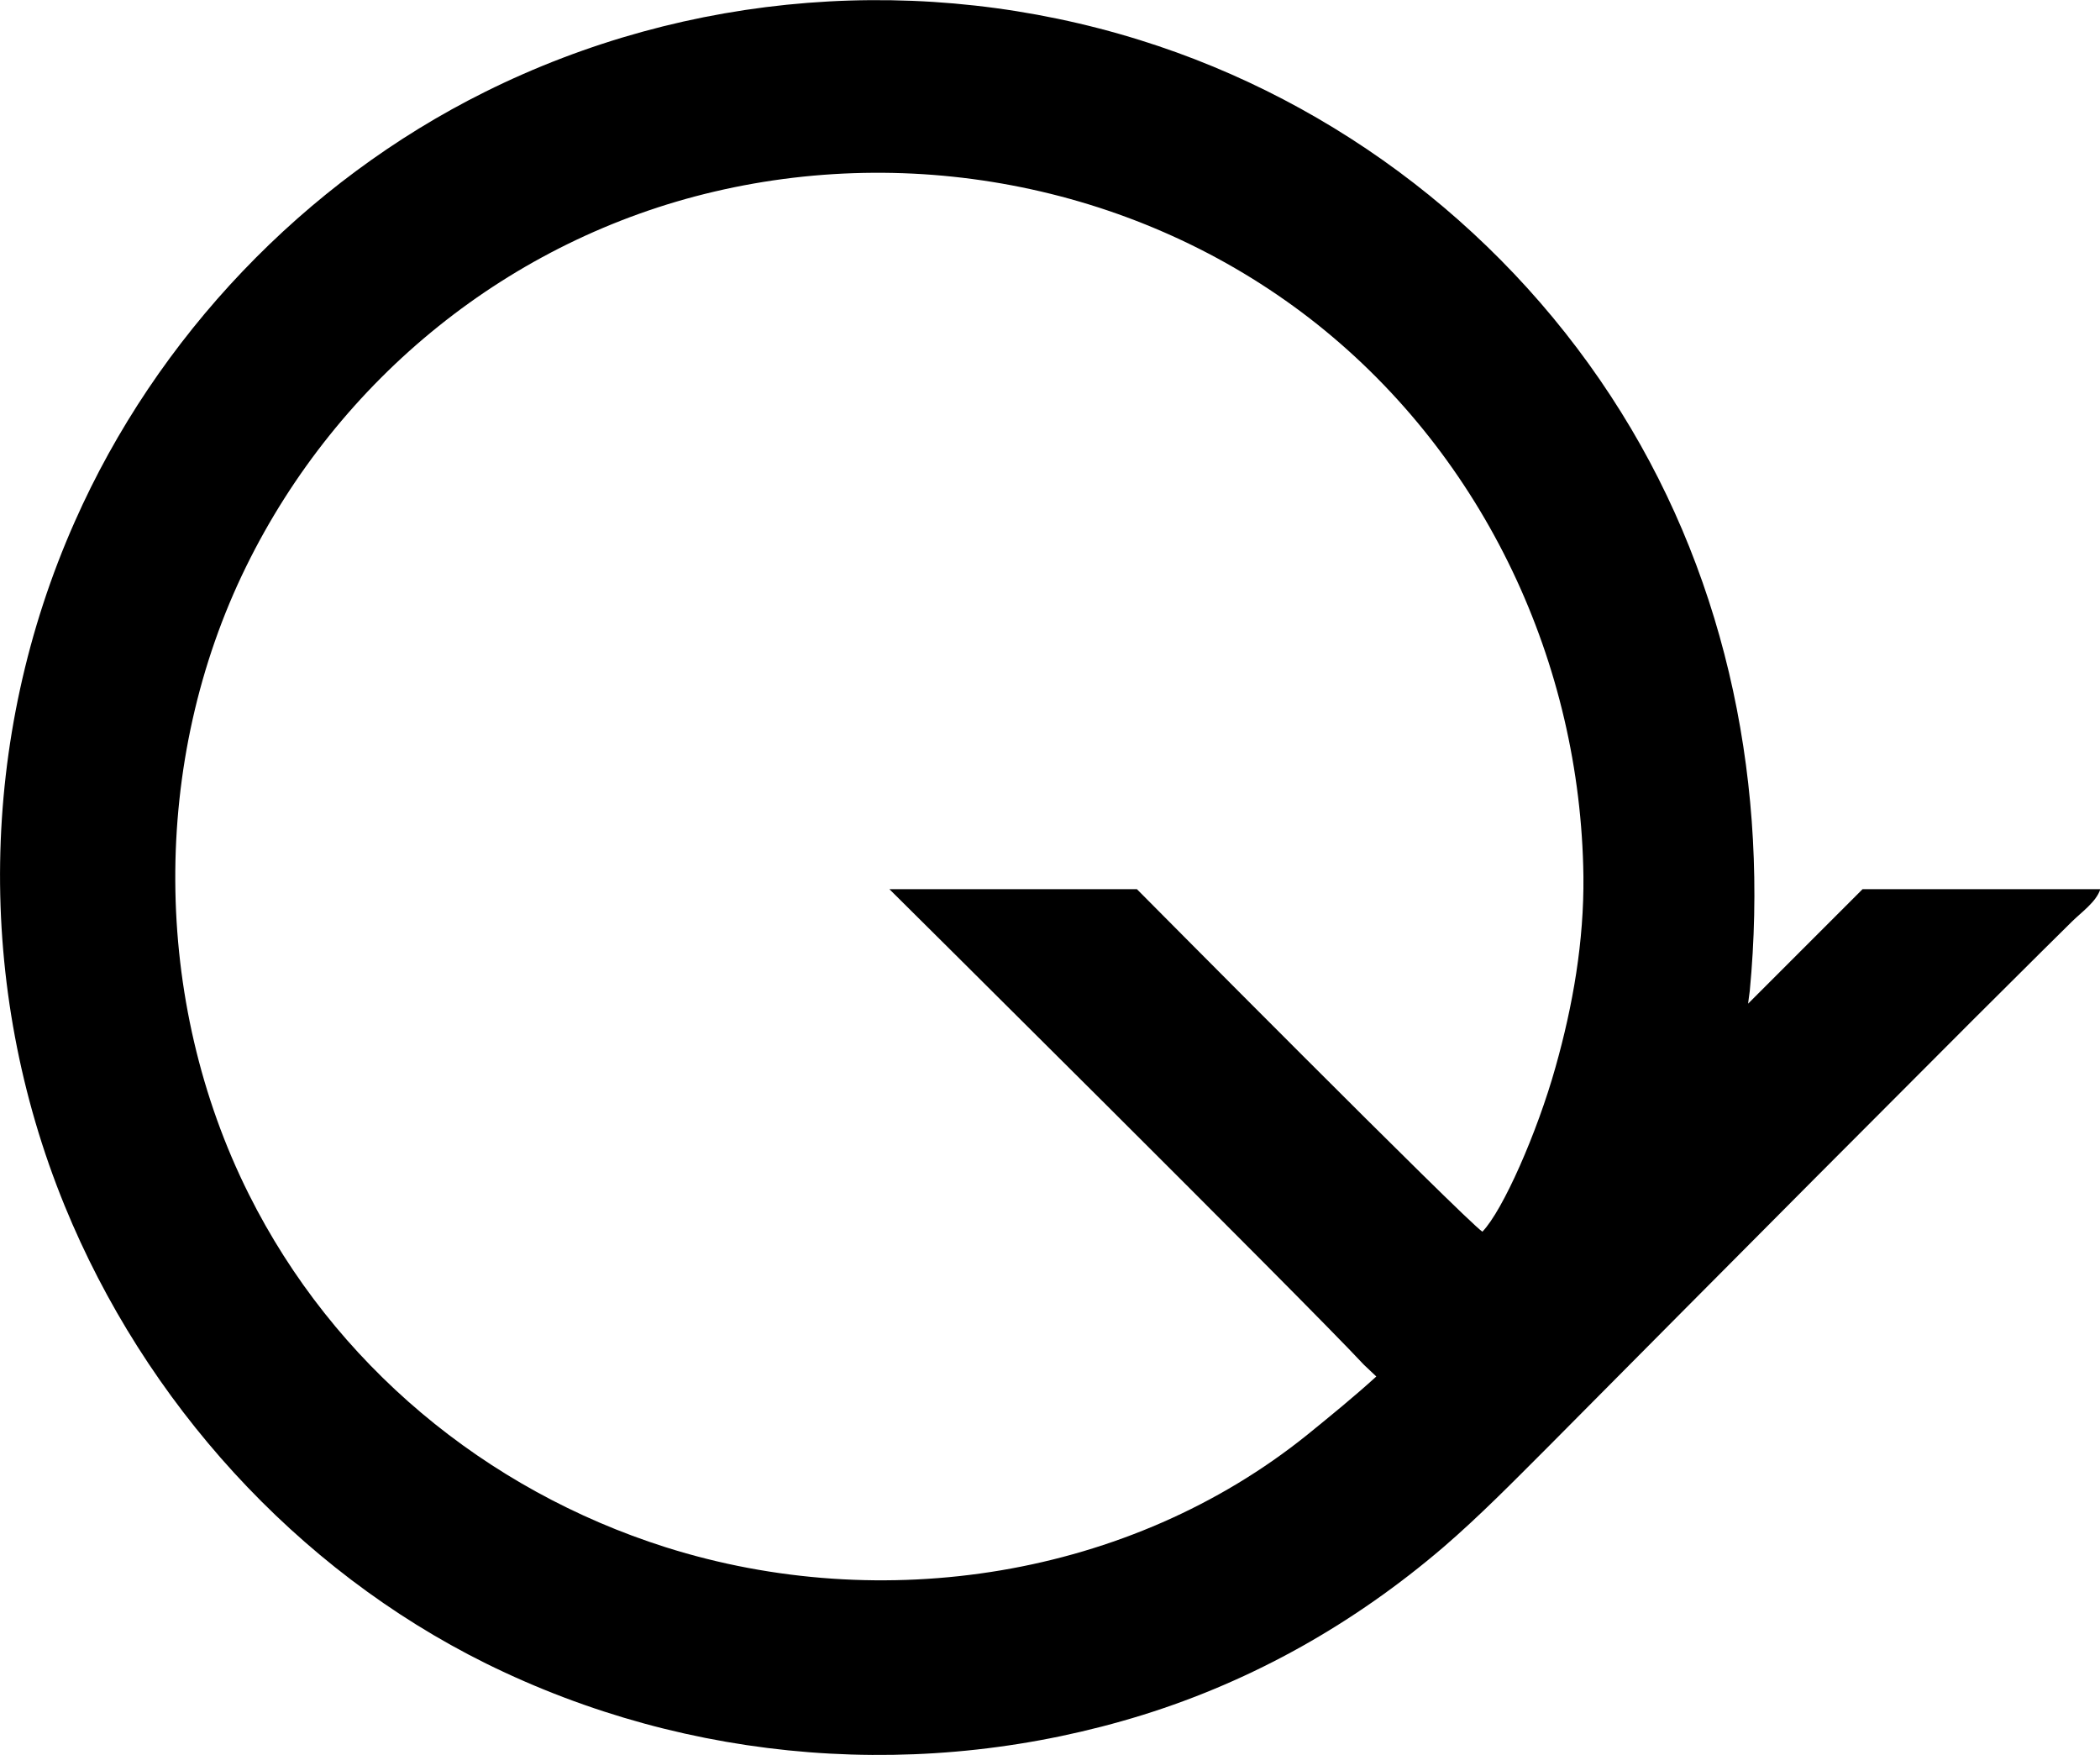 <svg xmlns="http://www.w3.org/2000/svg" width="623.6" viewBox="0 0 623.6 521.1" height="521.1" xml:space="preserve" style="enable-background:new 0 0 623.6 521.1"><path d="m553.1 264-34 34c.2-1.3.3-2.6.5-3.8 5.7-59.9-6.2-120.5-38.2-171.8-32.7-52.5-83.8-92.1-142.9-110.5C274.3-8.1 204.3-2.7 144 27.3 90.3 54 46.5 100 22.2 154.9c-28.5 64.2-29.6 138-3 203.1C43 416.2 87.8 465.9 144.3 493.9c60.5 29.9 130.5 35.3 195 15.3 33.1-10.3 63-27.3 89.3-49.8 10.8-9.3 20.8-19.5 30.9-29.6 26.5-26.7 52.9-53.3 79.5-80 15.6-15.6 31.1-31.2 46.7-46.8 6.8-6.8 13.6-13.5 20.4-20.3 3-3 6.1-6 9.1-9 2.8-2.8 7.3-5.9 8.5-9.7h-70.6zm-91.2 52.9c-5.4 19.3-15.6 42.5-21.7 48.8-5-3.3-102.6-101.7-102.6-101.7h-73.5S387.4 386.3 405 405.2l3.7 3.5c-6.6 6-13.6 11.7-20.5 17.3-52.8 42.5-126.3 53.7-190.5 33.4-53.6-17-98.6-54.4-123.8-104.8-28.8-57.5-29.2-128.6-.8-186.4 27.4-55.8 78.3-97.1 139-111.3 62.2-14.6 129.1-.4 179.2 39.5 49.6 39.6 78.1 100.5 78.9 163.8.2 19.2-3.1 38.3-8.3 56.7-5.4 19.3 5.1-17.9 0 0z"></path></svg>